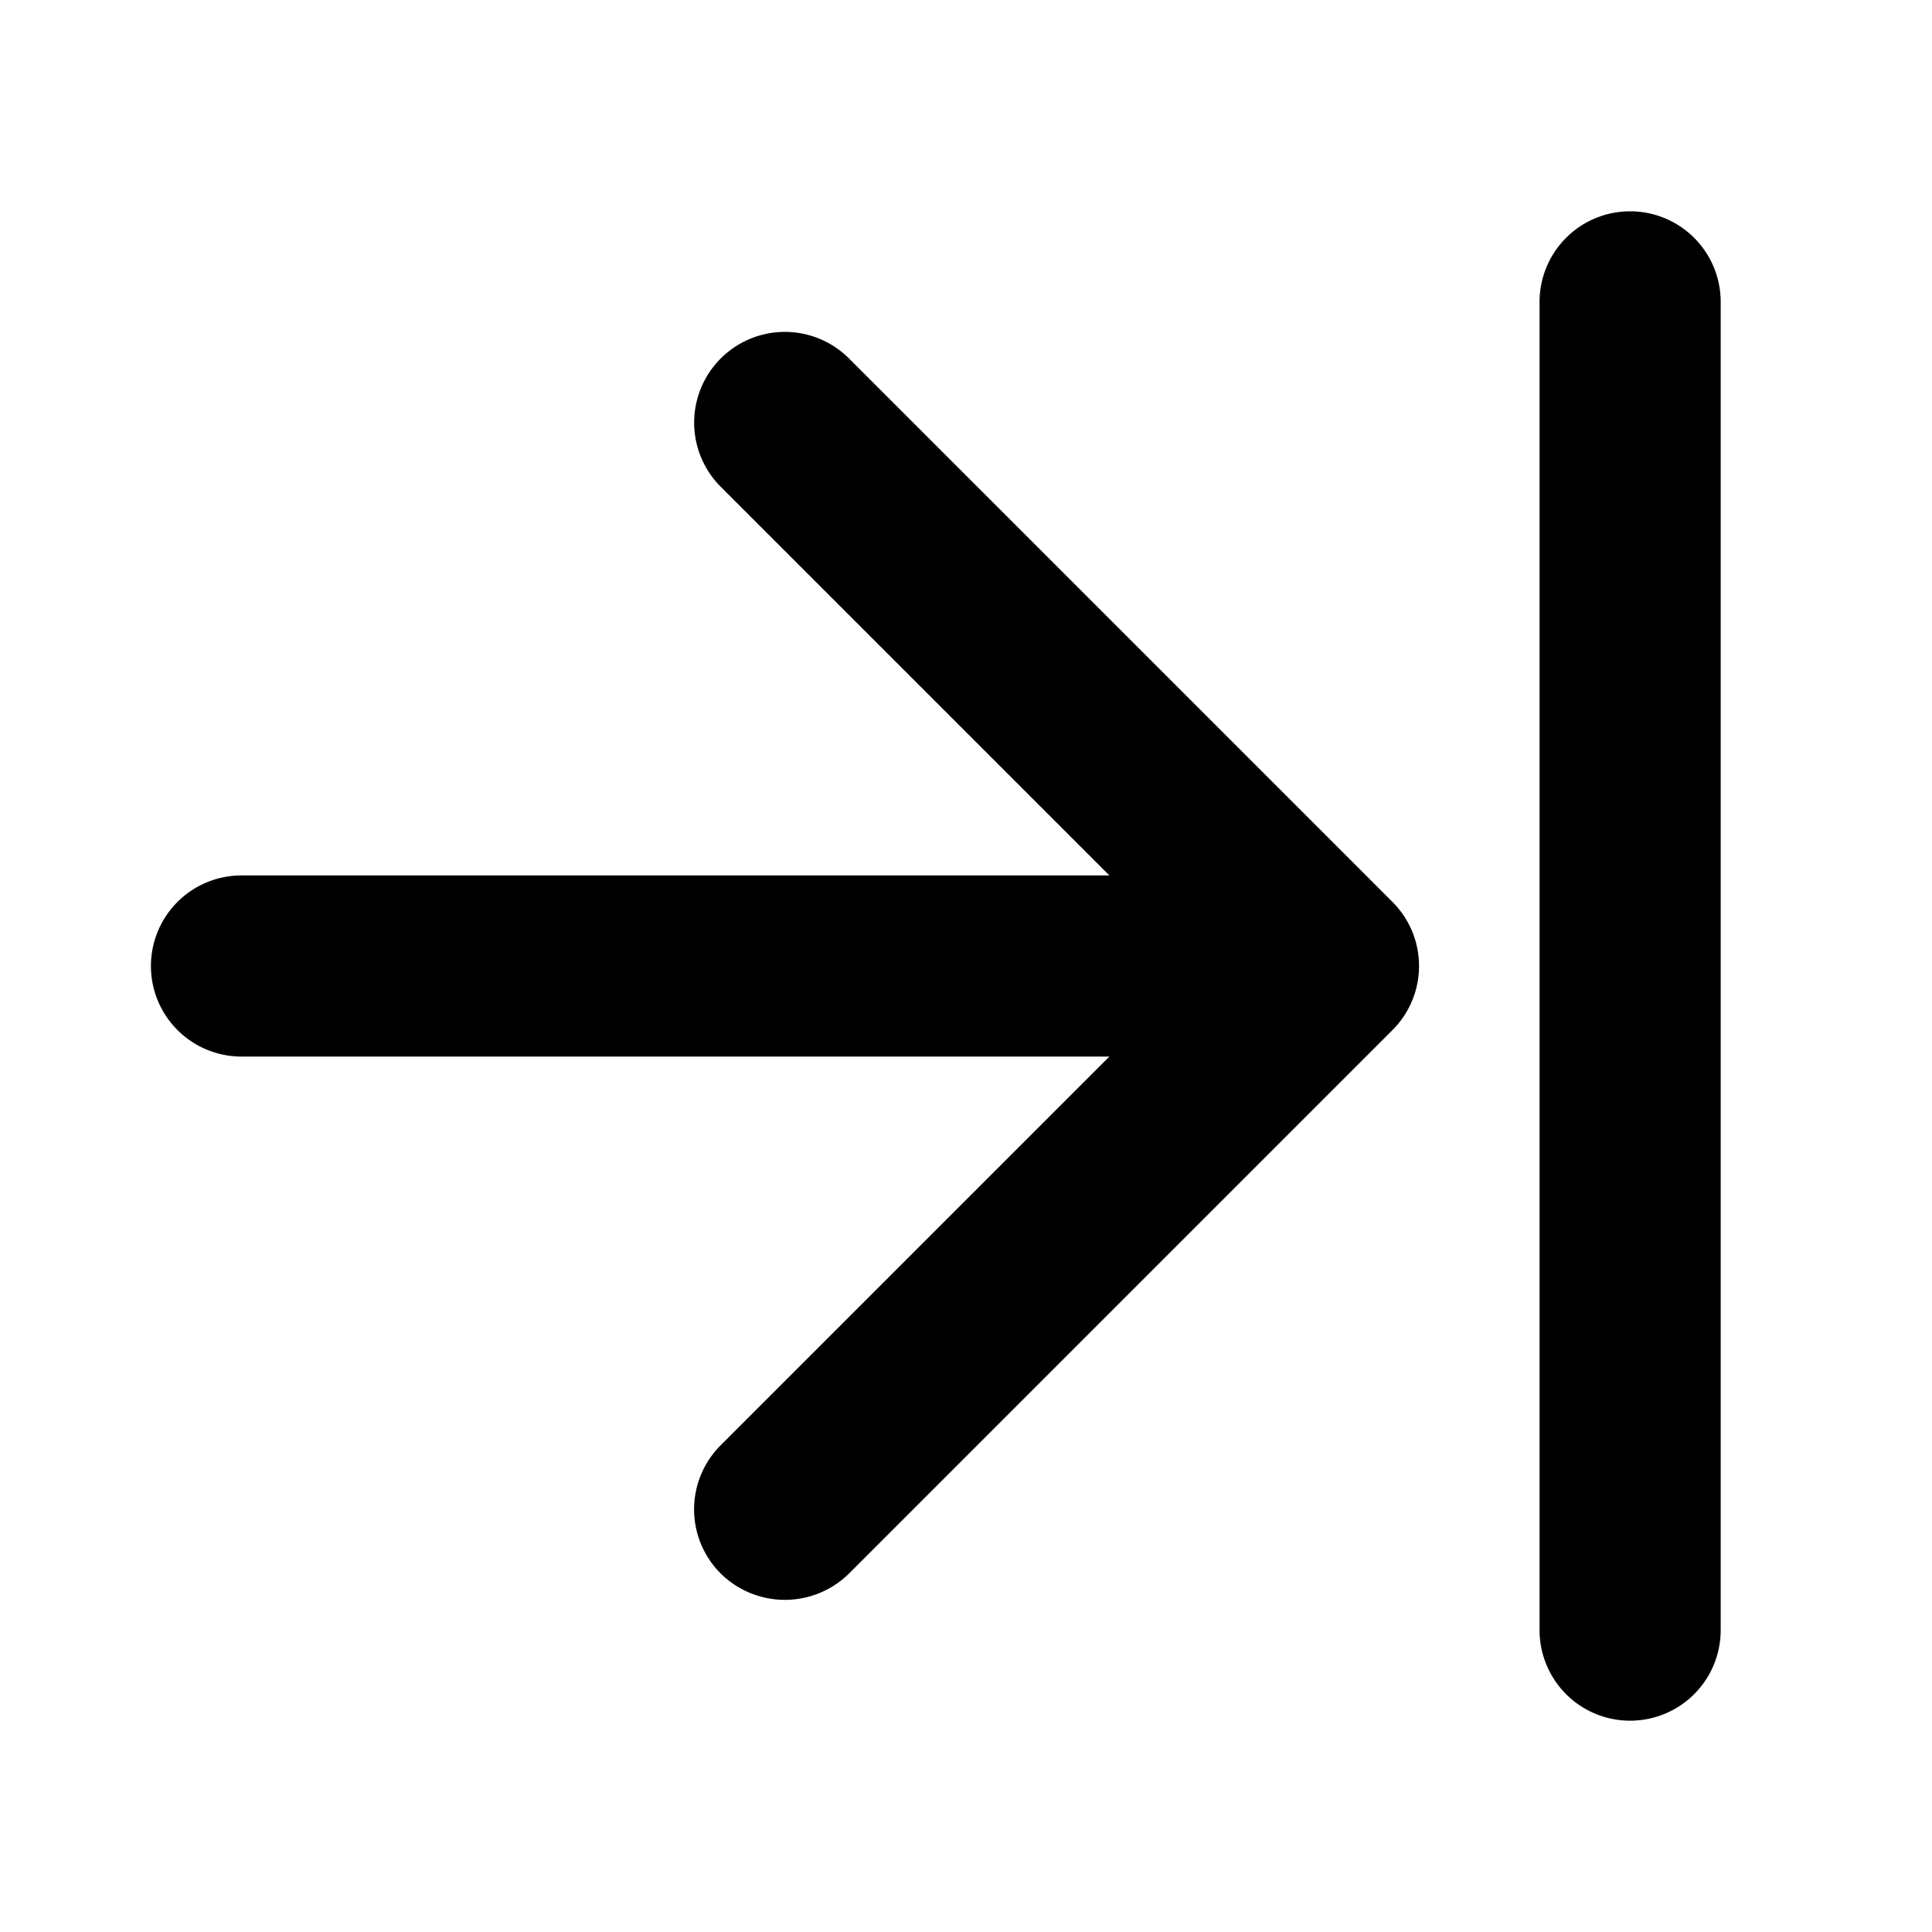 <svg xmlns="http://www.w3.org/2000/svg" xmlns:xlink="http://www.w3.org/1999/xlink" aria-hidden="true" role="img" class="iconify iconify--ph" width="1em" height="1em" preserveAspectRatio="xMidYMid meet" viewBox="0 0 256 256"><path fill="currentColor" d="M184.5 119.5a12 12 0 0 1 0 17l-72 72a12.1 12.1 0 0 1-17 0a12 12 0 0 1 0-17L147 140H32a12 12 0 0 1 0-24h115L95.5 64.5a12 12 0 0 1 17-17ZM216 28a12 12 0 0 0-12 12v176a12 12 0 0 0 24 0V40a12 12 0 0 0-12-12Z"></path></svg>